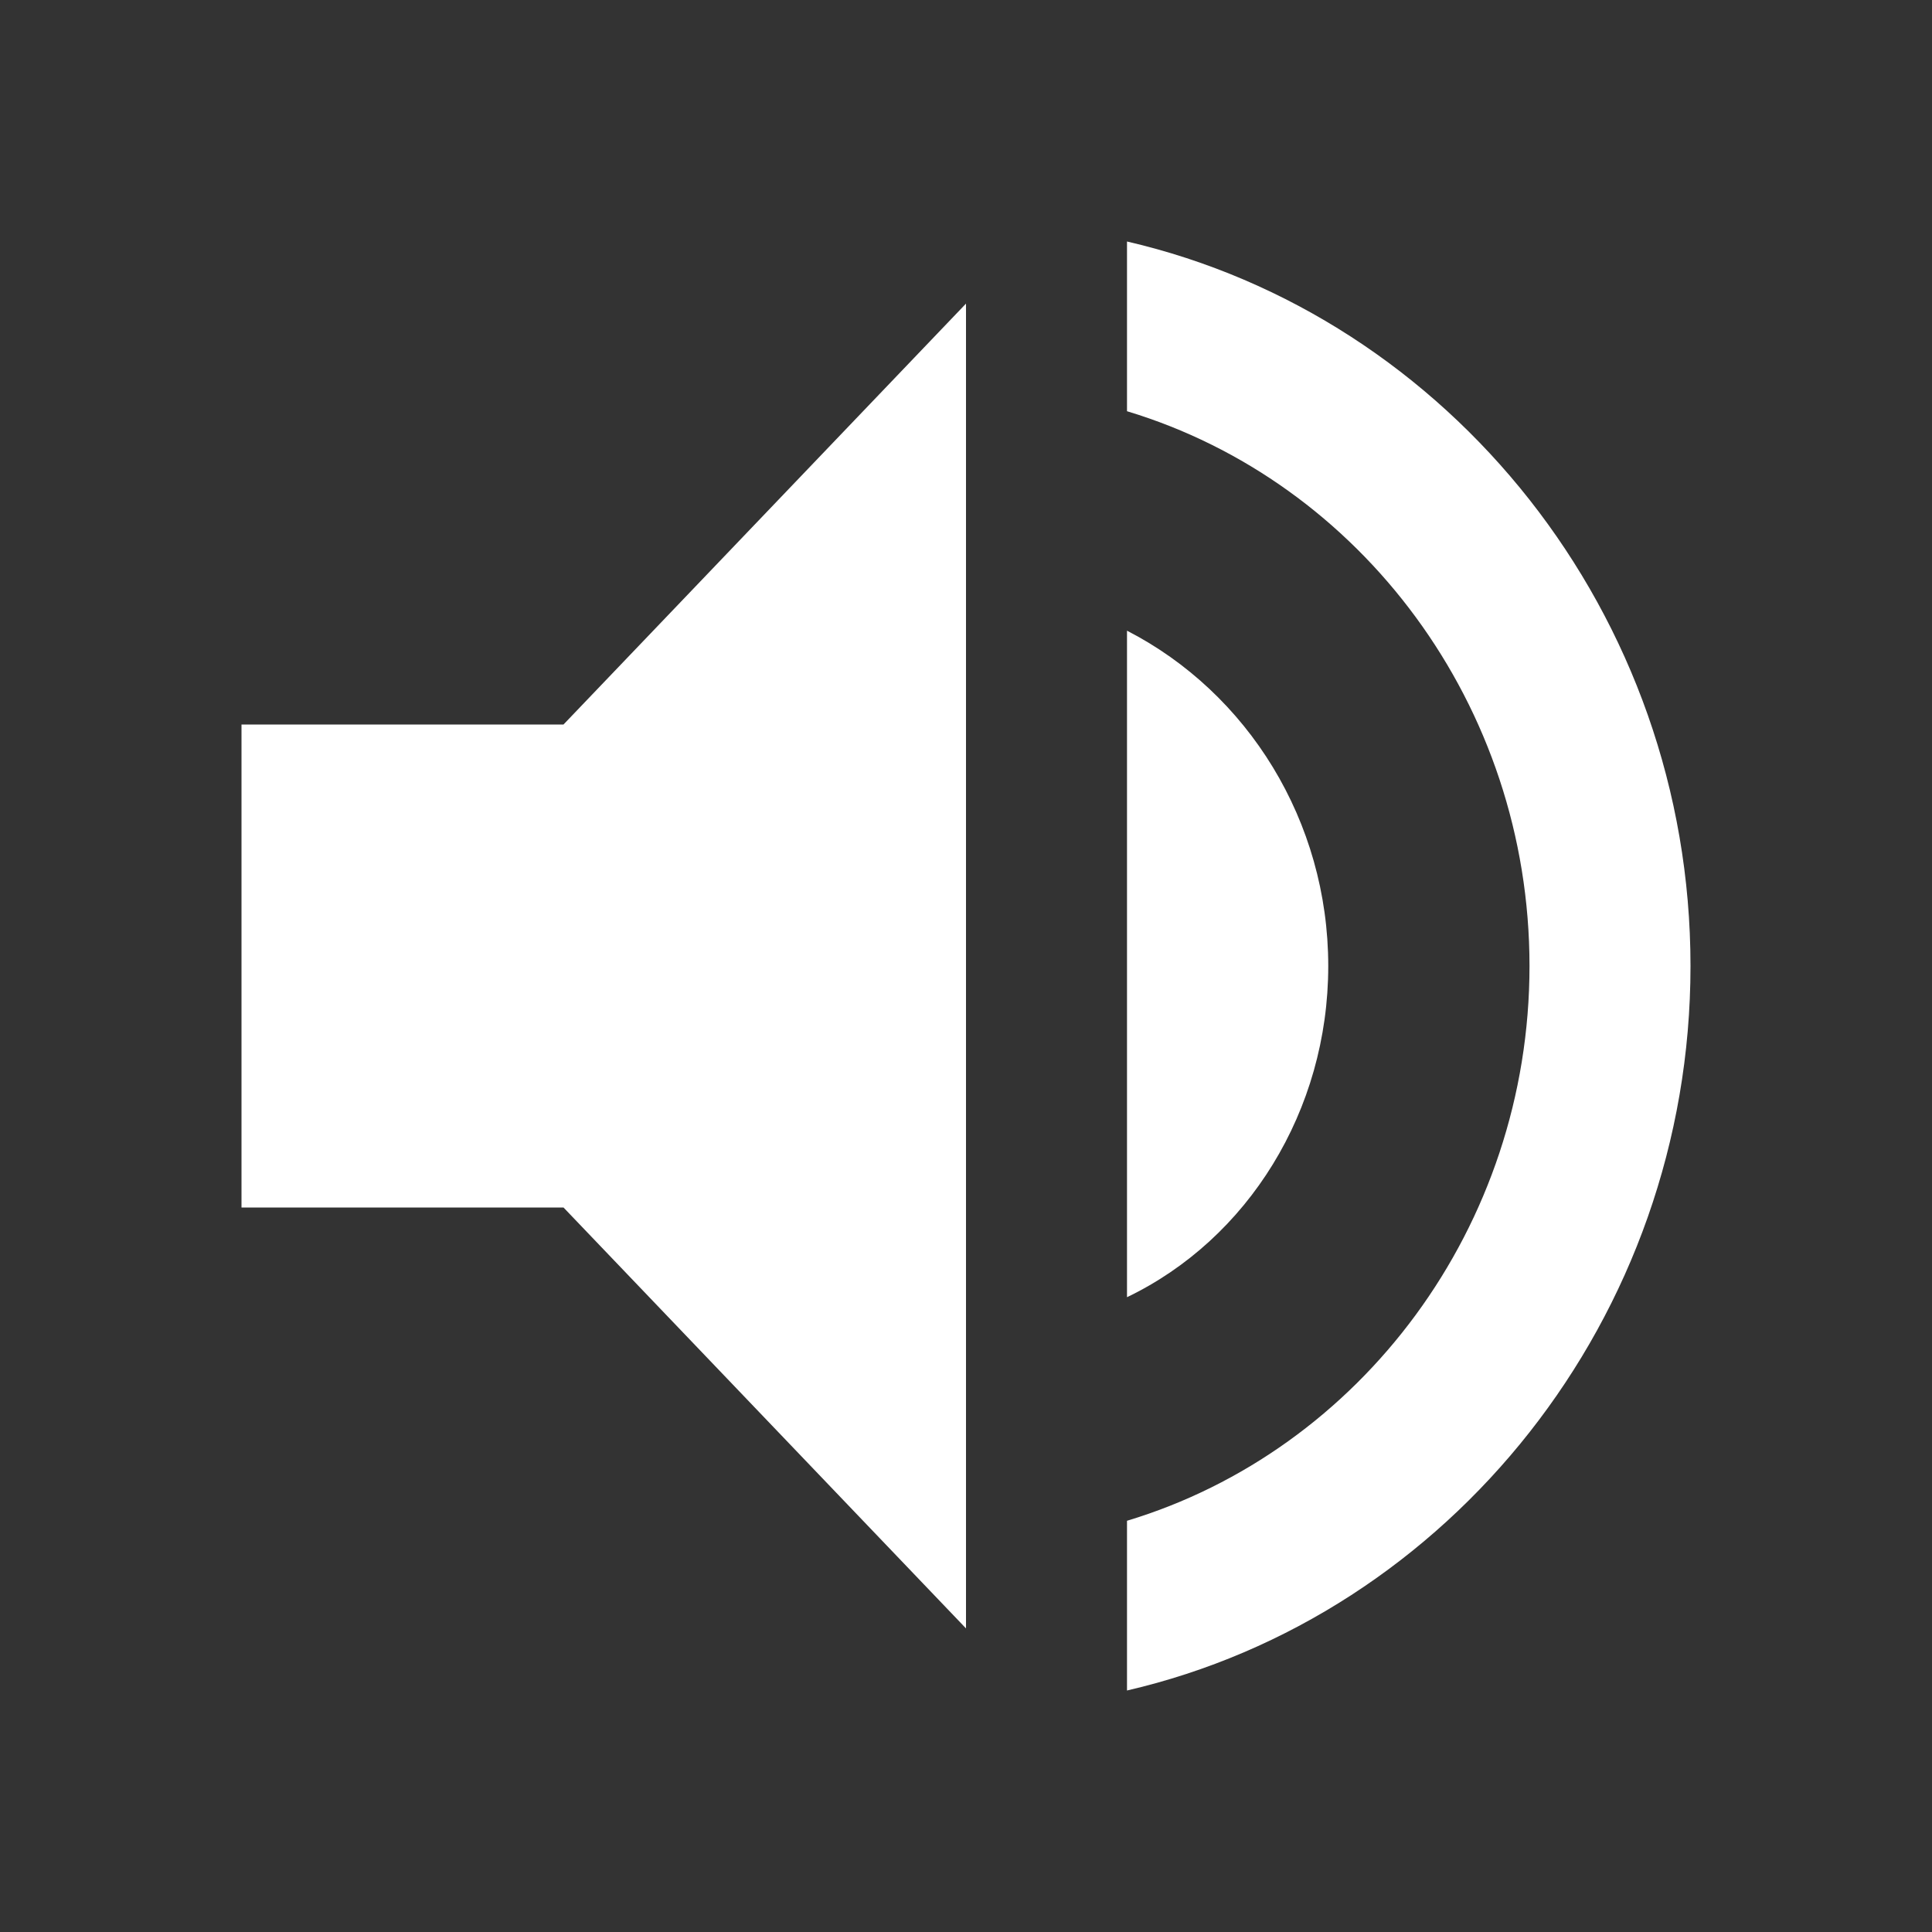 <?xml version="1.0" standalone="no"?><!DOCTYPE svg PUBLIC "-//W3C//DTD SVG 1.1//EN" "http://www.w3.org/Graphics/SVG/1.1/DTD/svg11.dtd"><svg t="1531292595571" class="icon" style="" viewBox="0 0 1024 1024" version="1.1" xmlns="http://www.w3.org/2000/svg" p-id="1142" xmlns:xlink="http://www.w3.org/1999/xlink" width="16" height="16"><rect x="0" y="0" width="1024" height="1024" fill="#333333" stroke="none"/><defs><style type="text/css"></style></defs><path d="M128 384v256h170.668L512 863.086V160.916L298.668 384H128z m576 128c0-76.798-42.666-144.814-106.666-177.726v353.272C661.334 656.816 704 588.8 704 512zM597.334 128v89.956C721.062 255.264 810.668 373.764 810.668 512c0 138.238-89.606 256.738-213.334 294.044V896C768 856.508 896 698.514 896 512c0-186.512-128-344.508-298.666-384z" p-id="1143" fill="#ffffff"></path></svg>